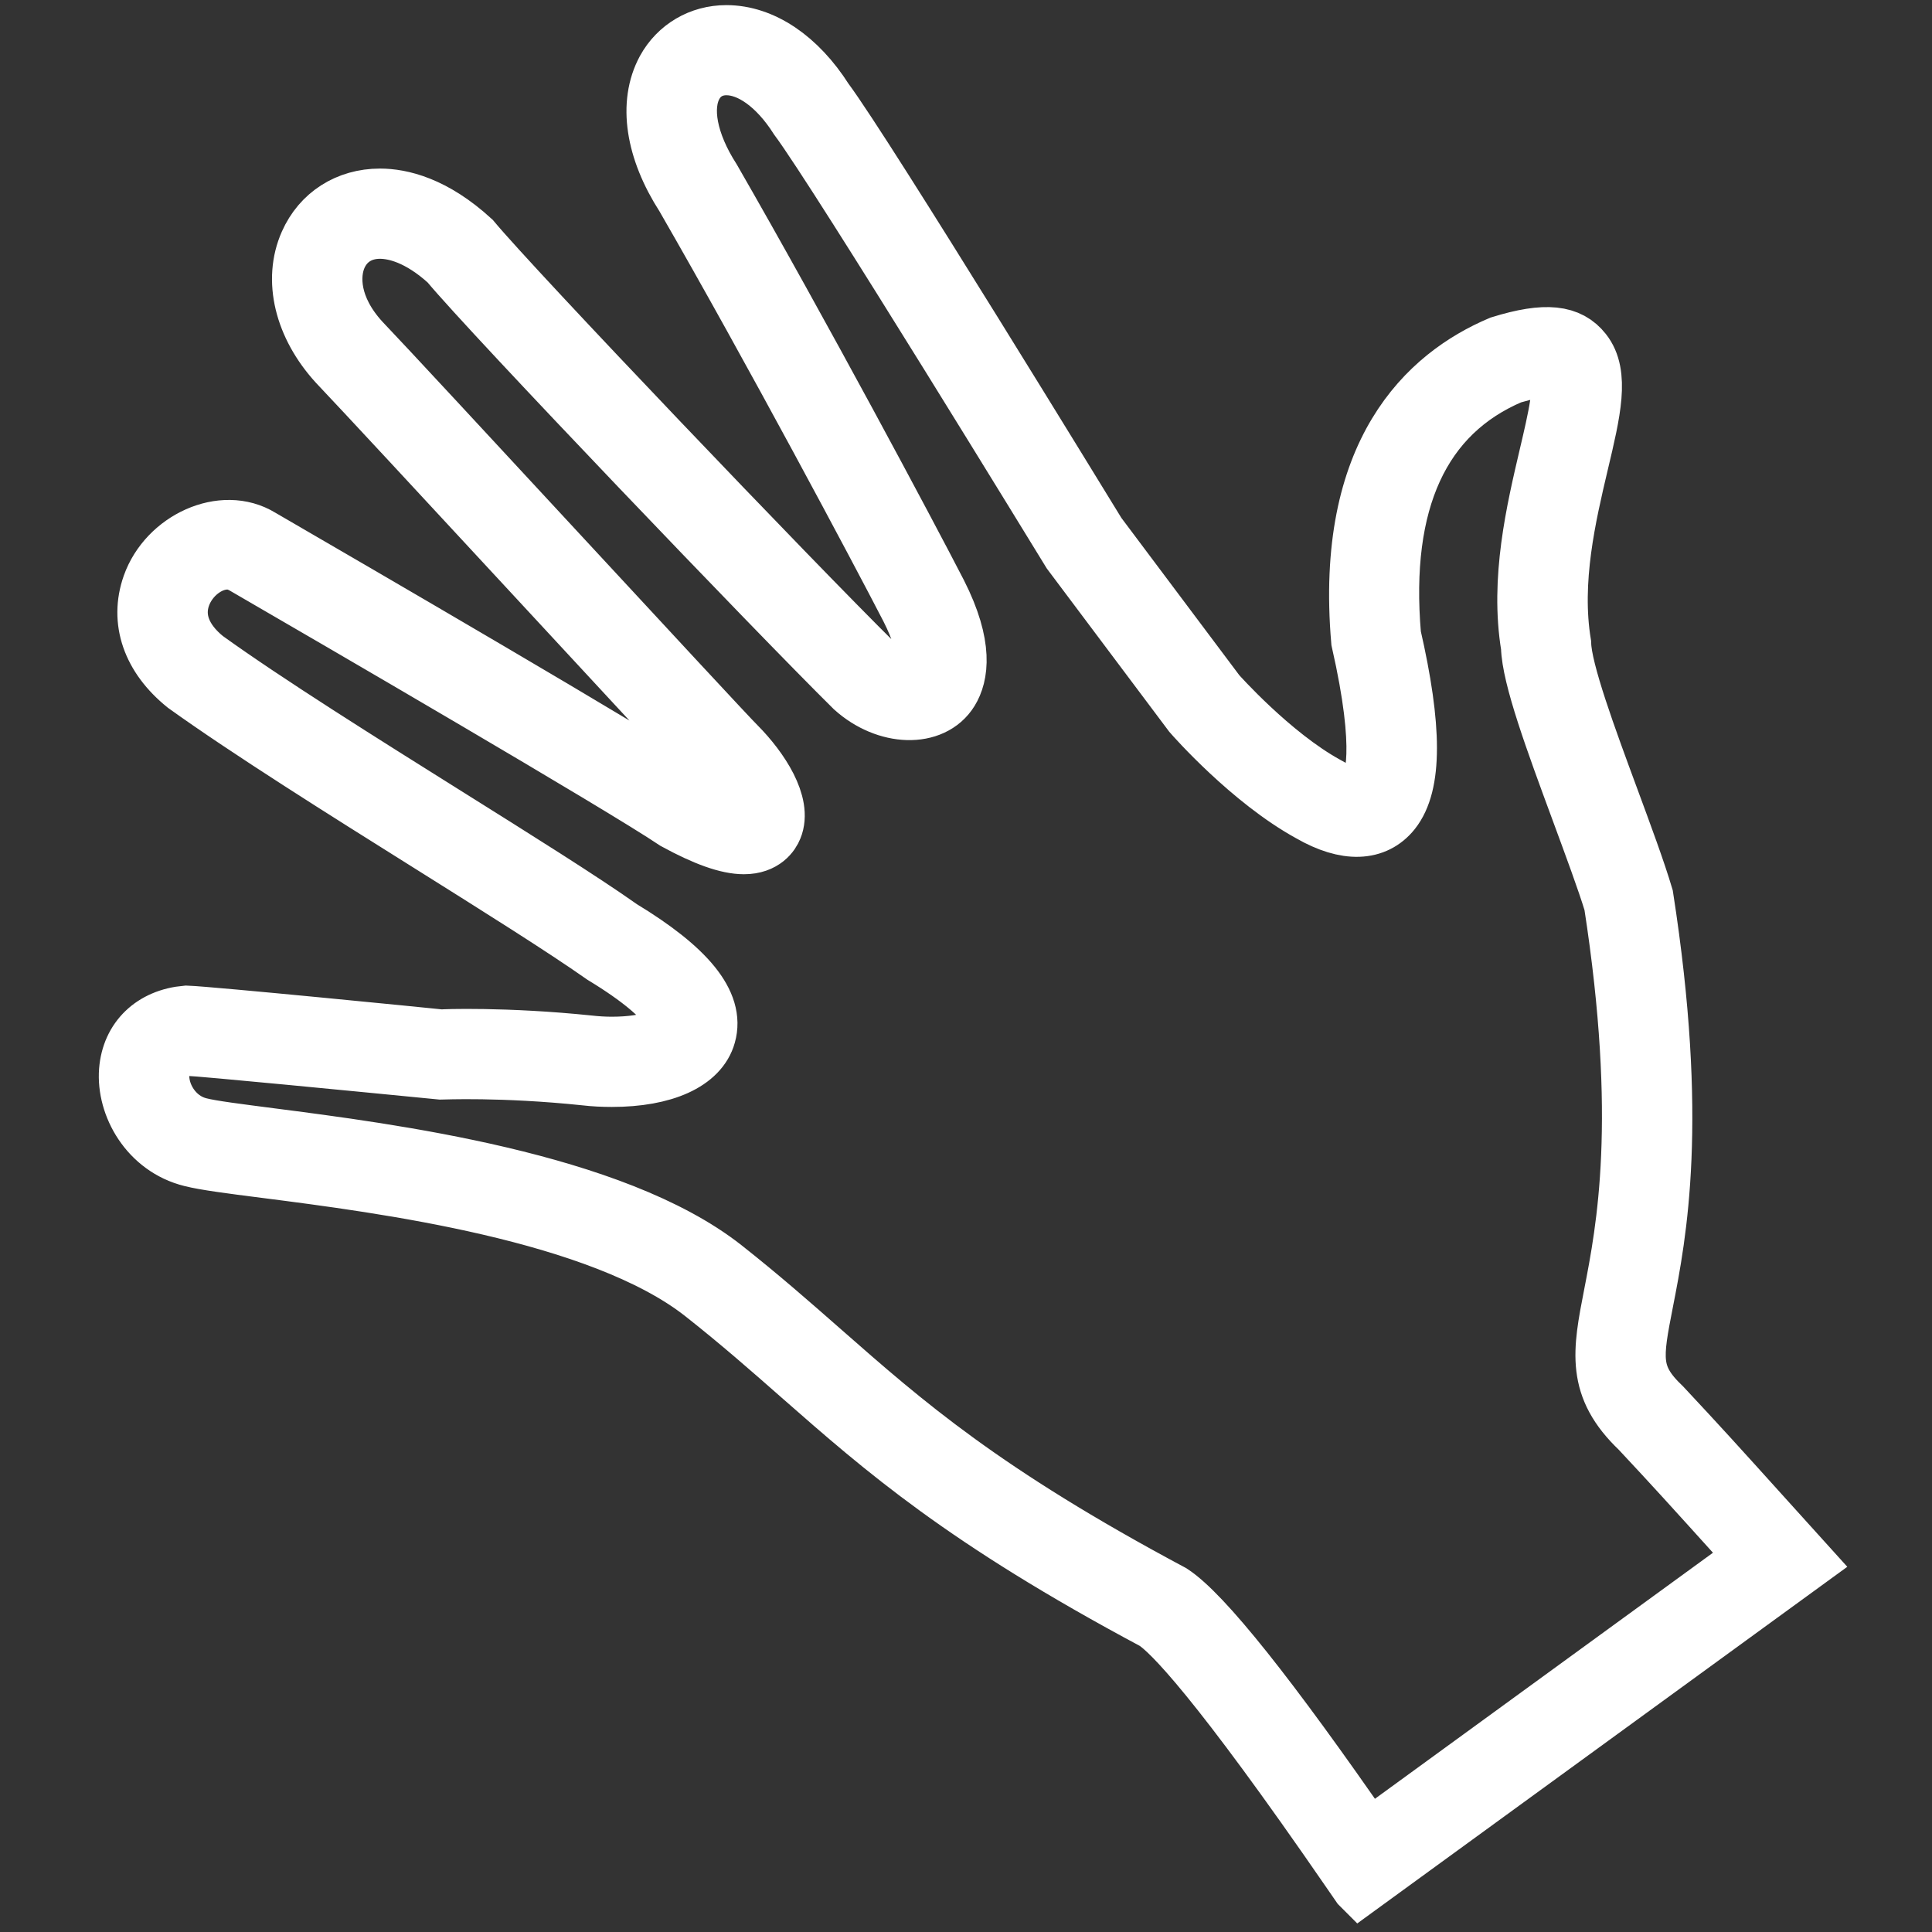 <?xml version="1.0" encoding="UTF-8"?><svg id="Layer_1" xmlns="http://www.w3.org/2000/svg" viewBox="0 0 200 200"><rect x="0" y="0" width="200" height="200" fill="#333333" stroke="none"/><defs><style>.cls-1,.cls-2{fill:#fff;stroke:#fff;stroke-miterlimit:10;}.cls-2{stroke-width:6px;}</style></defs><path class="cls-1" d="M19.4,108.36c-2.12,.2-2.7,1.59-2.79,2.73-.17,2.13,1.33,4.85,4.05,5.52,1.25,.32,3.92,.65,7.29,1.09,12.41,1.6,35.52,4.57,46.94,13.55,3.84,3.03,7.08,5.88,10.21,8.63,8.55,7.51,16.63,14.61,36.17,25.04,3.28,2.14,10.1,10.69,20.35,25.52l40.17-29.24-1.35-1.49c-5.63-6.23-6.87-7.61-10.72-11.73-4.62-4.4-3.94-7.99-2.78-13.93,1.31-6.75,3.5-18.03,.02-40.51-.73-2.4-2.06-5.98-3.46-9.78-2.6-7.04-5.05-13.69-5.12-16.82-1.15-6.96,.54-14.08,1.88-19.8,.84-3.57,1.8-7.62,.99-8.65-.22-.28-.8-.34-1.24-.34-.88,0-2.07,.23-3.56,.67-9.33,3.96-13.54,13.05-12.34,26.98,2.19,9.55,2.19,15.4,0,18.16-1.76,2.2-4.71,2.36-8.45,.21-6.21-3.4-12.04-10.02-12.28-10.3l-12.54-16.72c-.33-.53-23.96-39.19-28.23-44.92-2.17-3.41-4.91-5.37-7.41-5.37-1.47,0-2.68,.7-3.37,1.96-1.26,2.32-.56,5.96,1.87,9.75,9.16,15.91,20.3,36.8,23.41,42.85,2.78,5.48,2.19,8.51,1.22,10.09-1.8,2.92-6.56,2.78-9.95-.27-7.8-7.7-37.4-38.61-41.96-44.1-3.01-2.74-5.53-3.35-7.09-3.35-1.99,0-3.58,1-4.35,2.75-.88,2.01-.73,5.36,2.37,8.76,2.38,2.49,11.52,12.36,20.36,21.91,8.42,9.09,17.96,19.4,18.6,20,2.4,2.43,4.77,6.05,3.76,8.48-.22,.55-.98,1.81-3.06,1.81-1.68,0-3.99-.82-7.09-2.51-5.67-3.82-35.45-21.13-44.46-26.35-.74-.45-1.32-.61-1.94-.61-1.95,0-3.98,1.59-4.72,3.69-.8,2.27,.06,4.58,2.44,6.5,6.36,4.58,16.24,10.77,24.97,16.24,7.18,4.5,13.97,8.75,18.09,11.66,6.85,4.15,9.8,7.77,8.88,11.01-.77,2.79-4.45,4.46-9.84,4.46-.89,0-1.81-.04-2.74-.15-8.59-.9-14.87-.61-14.94-.61-8.49-.83-24.54-2.4-26.26-2.46m121.4,86.8l-.98-1.42c-13.84-20.1-18.64-24.89-20.28-25.94-19.75-10.55-27.97-17.76-36.67-25.4-3.09-2.72-6.3-5.54-10.08-8.52-10.69-8.41-33.19-11.31-45.29-12.86-3.62-.46-6.23-.8-7.67-1.16-4.47-1.1-6.86-5.46-6.58-9.03,.26-3.29,2.58-5.51,6.05-5.81,2.43,.08,24.99,2.32,26.39,2.47,.07-.04,6.66-.28,15.25,.61,.8,.09,1.6,.14,2.39,.14,3.94,0,6.36-1.04,6.62-2.02,.07-.24,.44-2.5-7.5-7.32-4.14-2.91-10.89-7.14-18.03-11.62-8.76-5.49-18.7-11.73-25.22-16.41-3.58-2.89-4.85-6.61-3.56-10.28,1.66-4.7,7.43-7.35,11.34-4.94,9.17,5.32,39.05,22.68,44.66,26.47,3.35,1.82,4.86,2.03,5.36,2.03,.05-.26-.86-2.34-3.01-4.53-.06,0-.15-.07-18.73-20.14-8.83-9.54-17.96-19.39-20.36-21.91-3.52-3.86-4.66-8.6-2.98-12.39,1.31-2.97,4.08-4.74,7.41-4.74,2.16,0,5.55,.76,9.51,4.39,4.36,5.25,33.28,35.53,41.83,43.96,1.07,.98,2.39,1.59,3.47,1.59,.95,0,1.23-.46,1.33-.62,.27-.44,.98-2.23-1.35-6.82-3.1-6.01-14.18-26.84-23.28-42.62-3.12-4.84-3.84-9.63-1.96-13.1,1.27-2.31,3.62-3.7,6.31-3.7,3.71,0,7.41,2.49,10.17,6.83,4.29,5.76,27.25,43.34,28.24,44.94l12.37,16.5s5.63,6.36,11.32,9.48c3.05,1.74,3.61,1.35,4.19,.62,.67-.84,1.94-4.03-.68-15.57-1.68-19.57,6.97-27.43,14.52-30.63,4.78-1.48,7.11-1.1,8.56,.73,1.82,2.3,.91,6.16-.36,11.5-1.28,5.43-2.88,12.19-1.8,18.72,.06,2.8,2.65,9.8,4.93,15.97,1.42,3.85,2.77,7.48,3.58,10.21,3.62,23.27,1.37,34.92,.01,41.87-1.13,5.78-1.51,7.73,1.87,10.94,3.93,4.21,5.17,5.58,10.82,11.84l3.84,4.25-45.96,33.45Z"/><path class="cls-2" d="M19.4,108.36c-2.12,.2-2.7,1.59-2.79,2.73-.17,2.13,1.33,4.85,4.05,5.52,1.25,.32,3.92,.65,7.29,1.09,12.41,1.6,35.52,4.57,46.94,13.55,3.84,3.03,7.08,5.88,10.21,8.63,8.55,7.51,16.63,14.61,36.17,25.04,3.28,2.14,10.1,10.69,20.35,25.52l40.17-29.24-1.35-1.49c-5.63-6.23-6.87-7.61-10.72-11.73-4.62-4.4-3.94-7.99-2.78-13.93,1.31-6.75,3.5-18.03,.02-40.51-.73-2.4-2.06-5.98-3.46-9.78-2.6-7.04-5.05-13.69-5.12-16.82-1.15-6.96,.54-14.08,1.88-19.8,.84-3.57,1.8-7.62,.99-8.65-.22-.28-.8-.34-1.24-.34-.88,0-2.07,.23-3.56,.67-9.33,3.96-13.54,13.05-12.34,26.98,2.19,9.55,2.19,15.4,0,18.16-1.76,2.2-4.71,2.36-8.45,.21-6.21-3.4-12.04-10.02-12.28-10.3l-12.54-16.72c-.33-.53-23.96-39.19-28.23-44.92-2.17-3.41-4.91-5.37-7.41-5.37-1.47,0-2.68,.7-3.37,1.96-1.26,2.32-.56,5.96,1.87,9.75,9.16,15.91,20.3,36.8,23.41,42.85,2.78,5.48,2.19,8.51,1.22,10.09-1.8,2.92-6.56,2.78-9.95-.27-7.8-7.7-37.4-38.61-41.96-44.1-3.01-2.74-5.53-3.35-7.09-3.35-1.99,0-3.58,1-4.35,2.75-.88,2.01-.73,5.36,2.37,8.76,2.38,2.49,11.52,12.36,20.36,21.91,8.42,9.09,17.96,19.4,18.6,20,2.4,2.43,4.77,6.05,3.76,8.48-.22,.55-.98,1.81-3.06,1.81-1.68,0-3.99-.82-7.09-2.51-5.67-3.82-35.45-21.13-44.46-26.35-.74-.45-1.32-.61-1.94-.61-1.95,0-3.98,1.59-4.72,3.69-.8,2.27,.06,4.58,2.44,6.5,6.36,4.58,16.24,10.77,24.97,16.24,7.18,4.5,13.97,8.75,18.09,11.66,6.85,4.15,9.8,7.77,8.88,11.01-.77,2.79-4.45,4.46-9.84,4.46-.89,0-1.81-.04-2.74-.15-8.59-.9-14.87-.61-14.94-.61-8.49-.83-24.54-2.4-26.26-2.46m121.4,86.8l-.98-1.42c-13.84-20.1-18.64-24.89-20.28-25.94-19.75-10.55-27.97-17.76-36.67-25.4-3.09-2.72-6.3-5.54-10.08-8.52-10.69-8.41-33.19-11.31-45.29-12.86-3.62-.46-6.23-.8-7.67-1.16-4.47-1.1-6.86-5.46-6.58-9.03,.26-3.29,2.58-5.51,6.05-5.81,2.43,.08,24.99,2.32,26.39,2.47,.07-.04,6.66-.28,15.25,.61,.8,.09,1.6,.14,2.39,.14,3.94,0,6.36-1.04,6.62-2.02,.07-.24,.44-2.5-7.5-7.32-4.14-2.91-10.89-7.14-18.03-11.62-8.76-5.49-18.7-11.73-25.22-16.41-3.58-2.89-4.85-6.61-3.56-10.28,1.66-4.7,7.43-7.35,11.34-4.94,9.17,5.32,39.05,22.68,44.66,26.47,3.35,1.82,4.86,2.03,5.36,2.03,.05-.26-.86-2.34-3.01-4.53-.06,0-.15-.07-18.73-20.14-8.83-9.54-17.96-19.39-20.36-21.91-3.52-3.86-4.66-8.6-2.98-12.39,1.31-2.97,4.08-4.74,7.41-4.74,2.16,0,5.55,.76,9.51,4.39,4.36,5.25,33.28,35.53,41.83,43.96,1.07,.98,2.39,1.59,3.47,1.59,.95,0,1.23-.46,1.33-.62,.27-.44,.98-2.23-1.35-6.82-3.1-6.01-14.18-26.84-23.28-42.62-3.12-4.84-3.84-9.63-1.96-13.1,1.27-2.31,3.62-3.7,6.31-3.7,3.71,0,7.41,2.49,10.17,6.83,4.29,5.76,27.25,43.34,28.24,44.94l12.37,16.5s5.63,6.36,11.32,9.48c3.05,1.74,3.61,1.35,4.19,.62,.67-.84,1.94-4.03-.68-15.57-1.68-19.57,6.97-27.43,14.52-30.63,4.78-1.48,7.11-1.1,8.56,.73,1.82,2.3,.91,6.16-.36,11.5-1.28,5.43-2.88,12.19-1.8,18.72,.06,2.8,2.65,9.8,4.93,15.97,1.42,3.85,2.77,7.48,3.58,10.21,3.62,23.27,1.37,34.92,.01,41.87-1.13,5.78-1.51,7.73,1.87,10.94,3.93,4.21,5.17,5.58,10.82,11.84l3.84,4.25-45.96,33.45Z"/></svg>